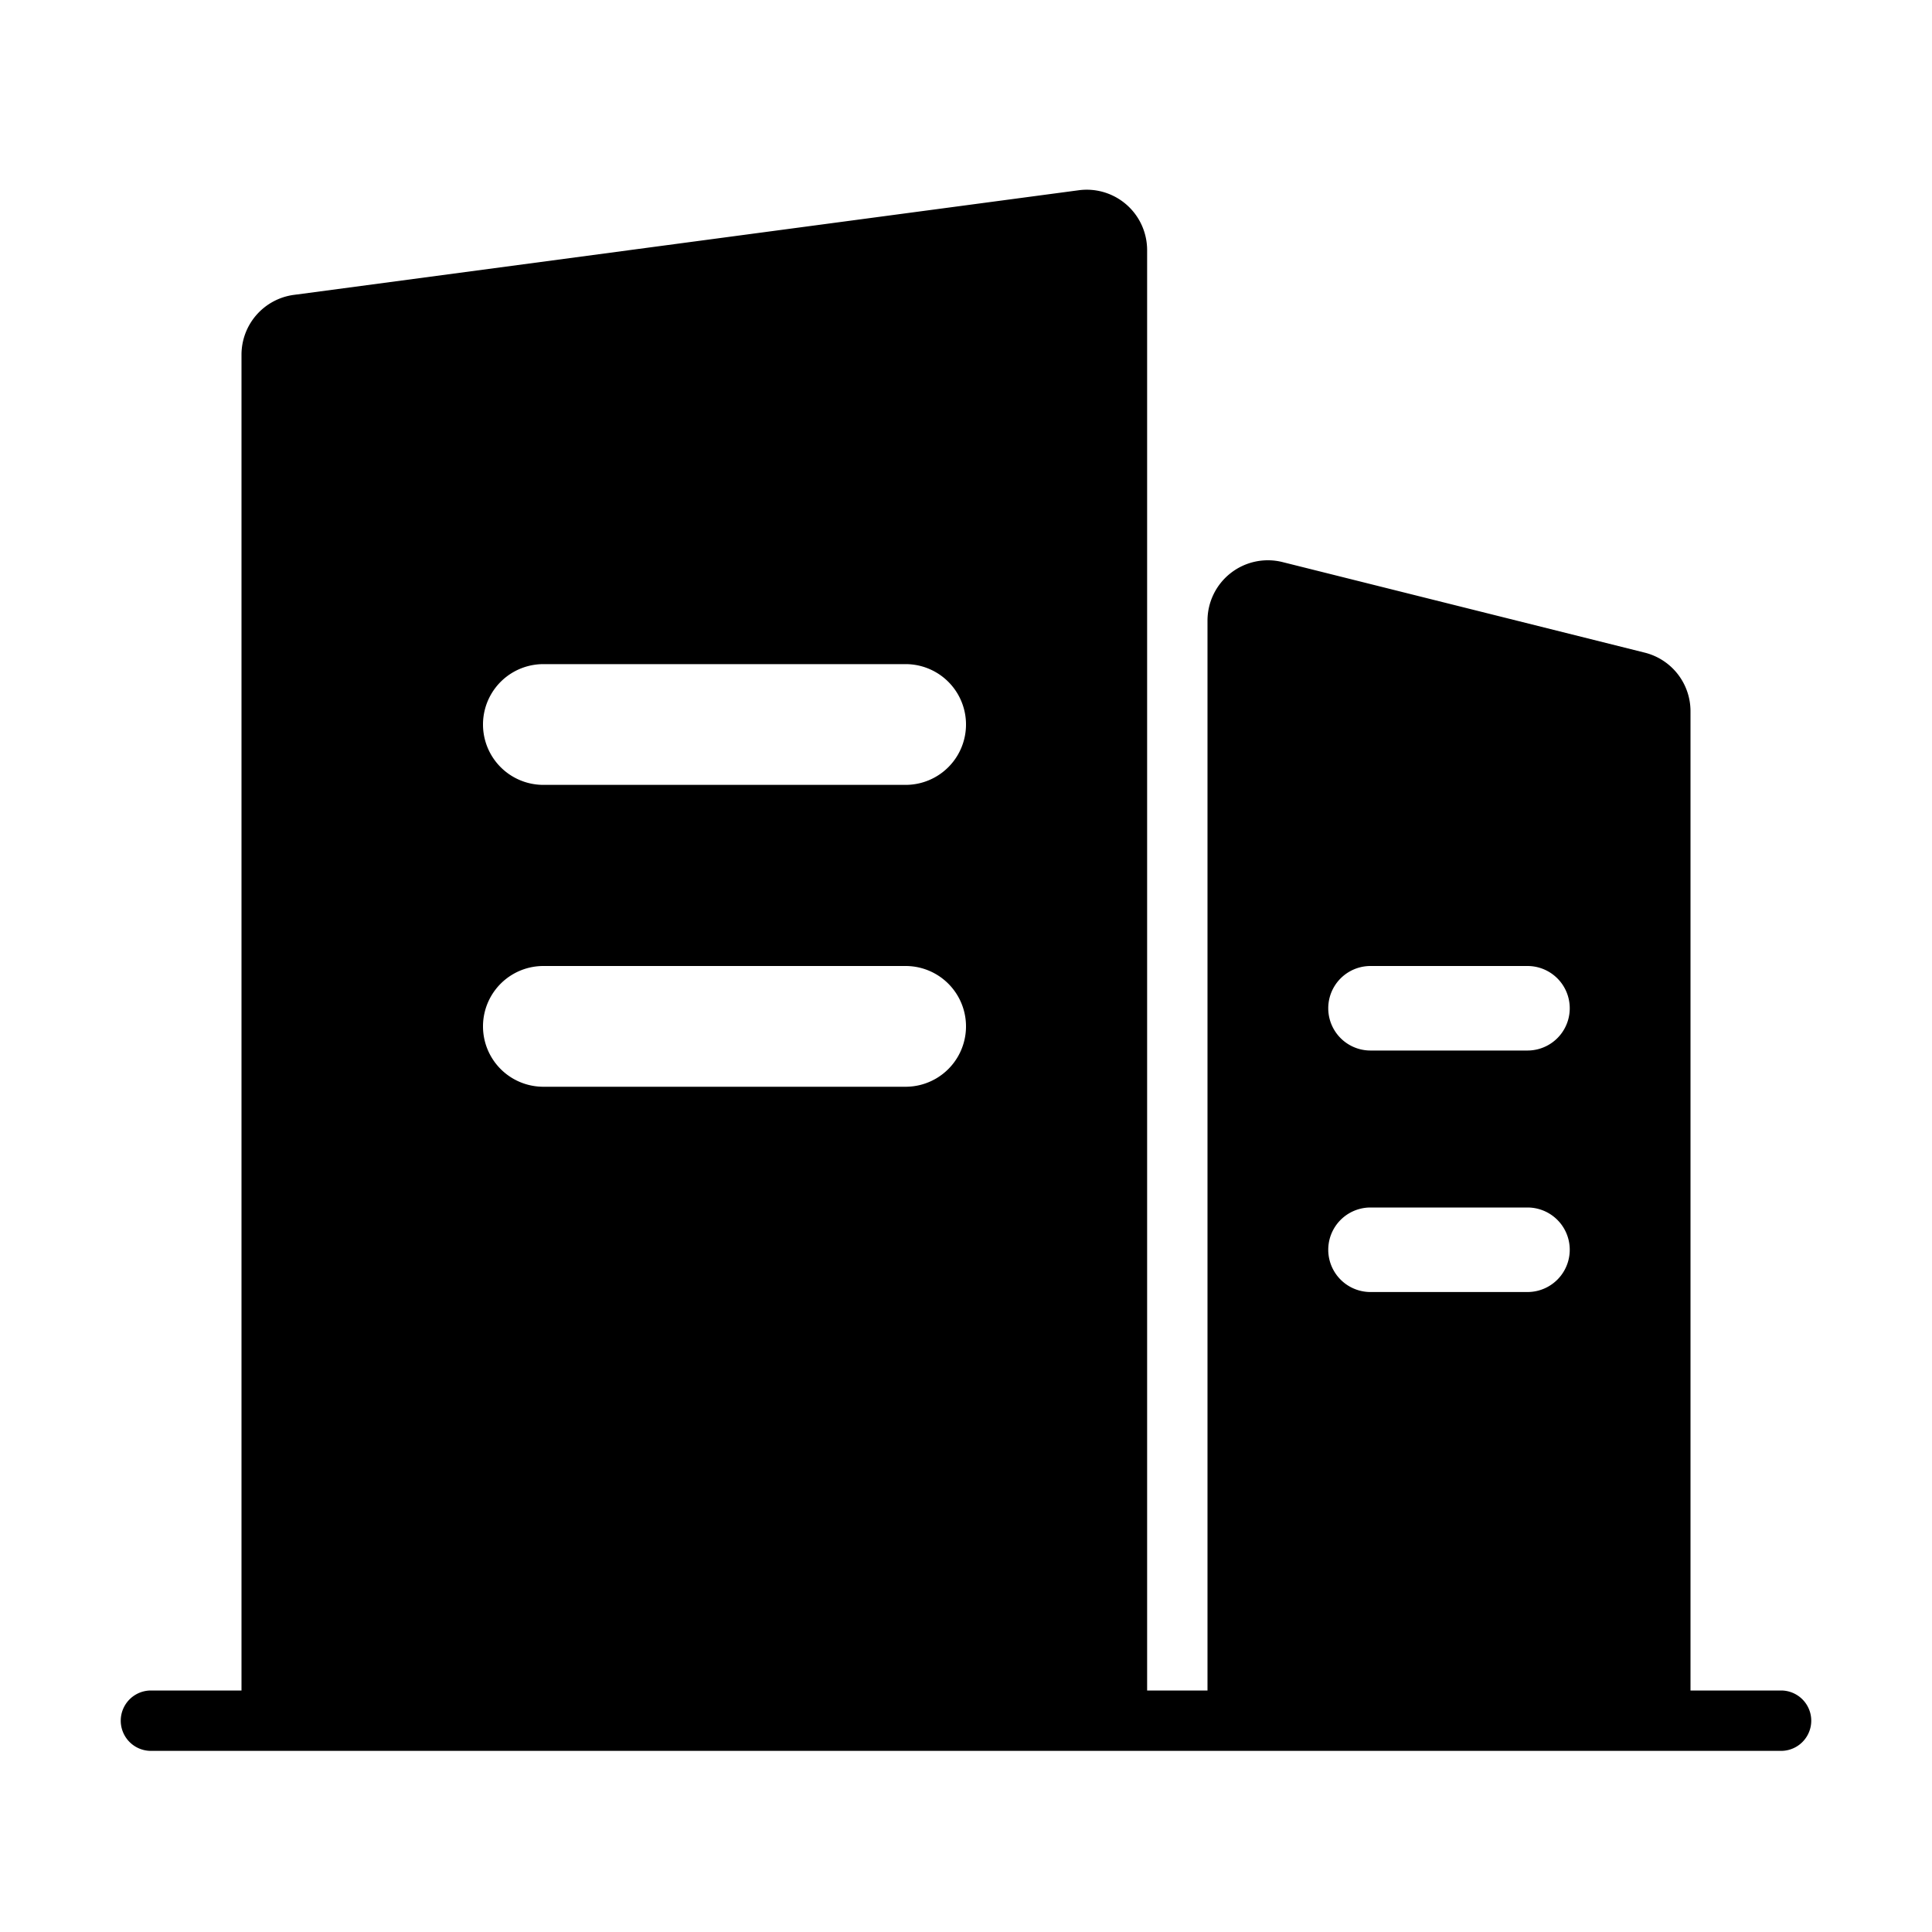 <?xml version="1.0" standalone="no"?><!DOCTYPE svg PUBLIC "-//W3C//DTD SVG 1.1//EN" "http://www.w3.org/Graphics/SVG/1.1/DTD/svg11.dtd"><svg t="1621940525546" class="icon" viewBox="0 0 1024 1024" version="1.1" xmlns="http://www.w3.org/2000/svg" p-id="7622" xmlns:xlink="http://www.w3.org/1999/xlink" width="200" height="200"><defs><style type="text/css"></style></defs><path d="M607.712 128.32a32 32 0 0 1 0.288 4.224V896h32V328.96a32 32 0 0 1 39.776-31.04l192 48a32 32 0 0 1 24.224 31.04V896h48a16 16 0 1 1 0 32h-864a16 16 0 1 1 0-32H128V188.032a32 32 0 0 1 27.776-31.744l416-55.456a32 32 0 0 1 35.936 27.488zM809.6 640h-83.2a22.4 22.4 0 0 0 0 44.8h83.2a22.4 22.4 0 0 0 0-44.8zM480 512H288a32 32 0 0 0 0 64h192a32 32 0 0 0 0-64z m329.6 0h-83.2a22.4 22.4 0 0 0 0 44.8h83.2a22.4 22.4 0 0 0 0-44.8zM480 352H288a32 32 0 0 0 0 64h192a32 32 0 0 0 0-64z" p-id="7623"></path></svg>